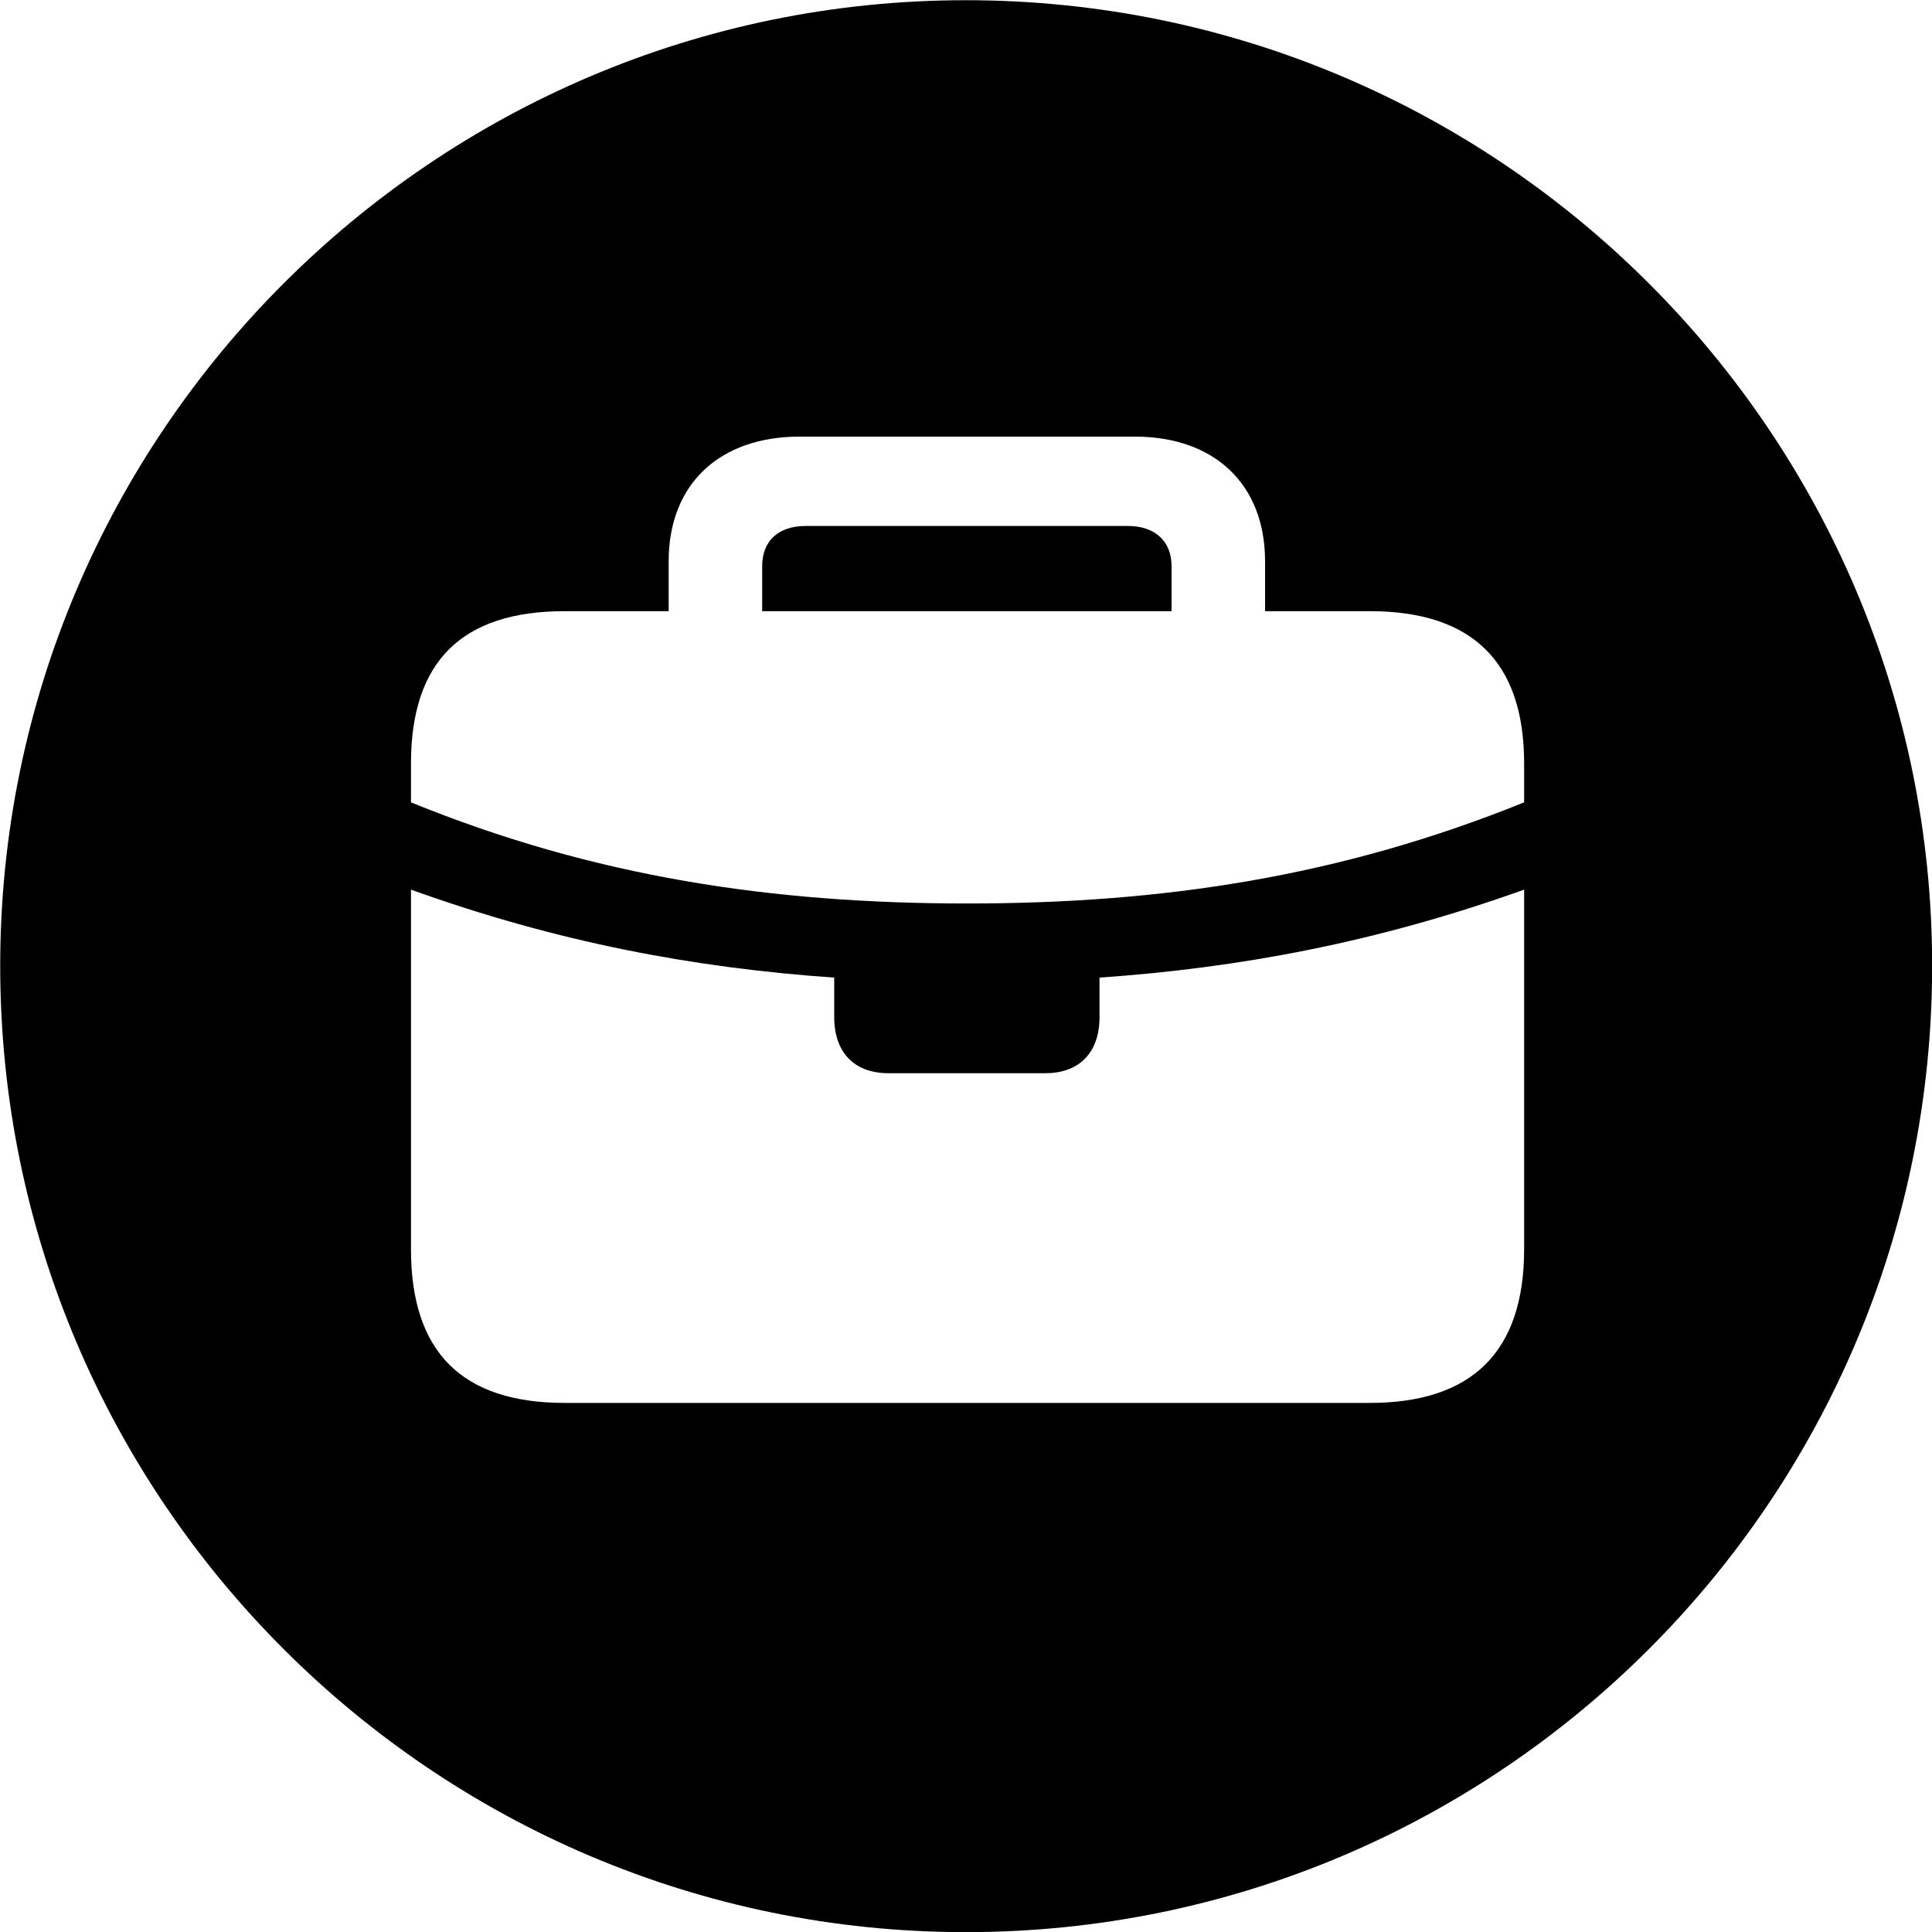 <svg viewBox="0 0 27.891 27.891" xmlns="http://www.w3.org/2000/svg"><path d="M13.943 27.893C21.643 27.893 27.893 21.643 27.893 13.943C27.893 6.263 21.643 0.003 13.943 0.003C6.263 0.003 0.003 6.263 0.003 13.943C0.003 21.643 6.263 27.893 13.943 27.893ZM5.933 11.583V11.023C5.933 9.543 6.673 8.823 8.153 8.823H9.653V8.103C9.653 6.983 10.393 6.303 11.543 6.303H16.383C17.523 6.303 18.263 6.983 18.263 8.103V8.823H19.773C21.243 8.823 22.003 9.543 22.003 11.023V11.583C19.333 12.663 16.763 13.043 13.963 13.043C11.153 13.043 8.583 12.663 5.933 11.583ZM11.003 8.823H16.913V8.173C16.913 7.803 16.663 7.593 16.283 7.593H11.633C11.243 7.593 11.003 7.803 11.003 8.173ZM5.933 18.033V12.843C8.043 13.603 10.023 13.973 12.043 14.113V14.683C12.043 15.193 12.333 15.493 12.823 15.493H15.093C15.583 15.493 15.873 15.193 15.873 14.683V14.113C17.893 13.973 19.883 13.603 22.003 12.843V18.033C22.003 19.523 21.243 20.253 19.773 20.253H8.153C6.673 20.253 5.933 19.523 5.933 18.033Z" /></svg>